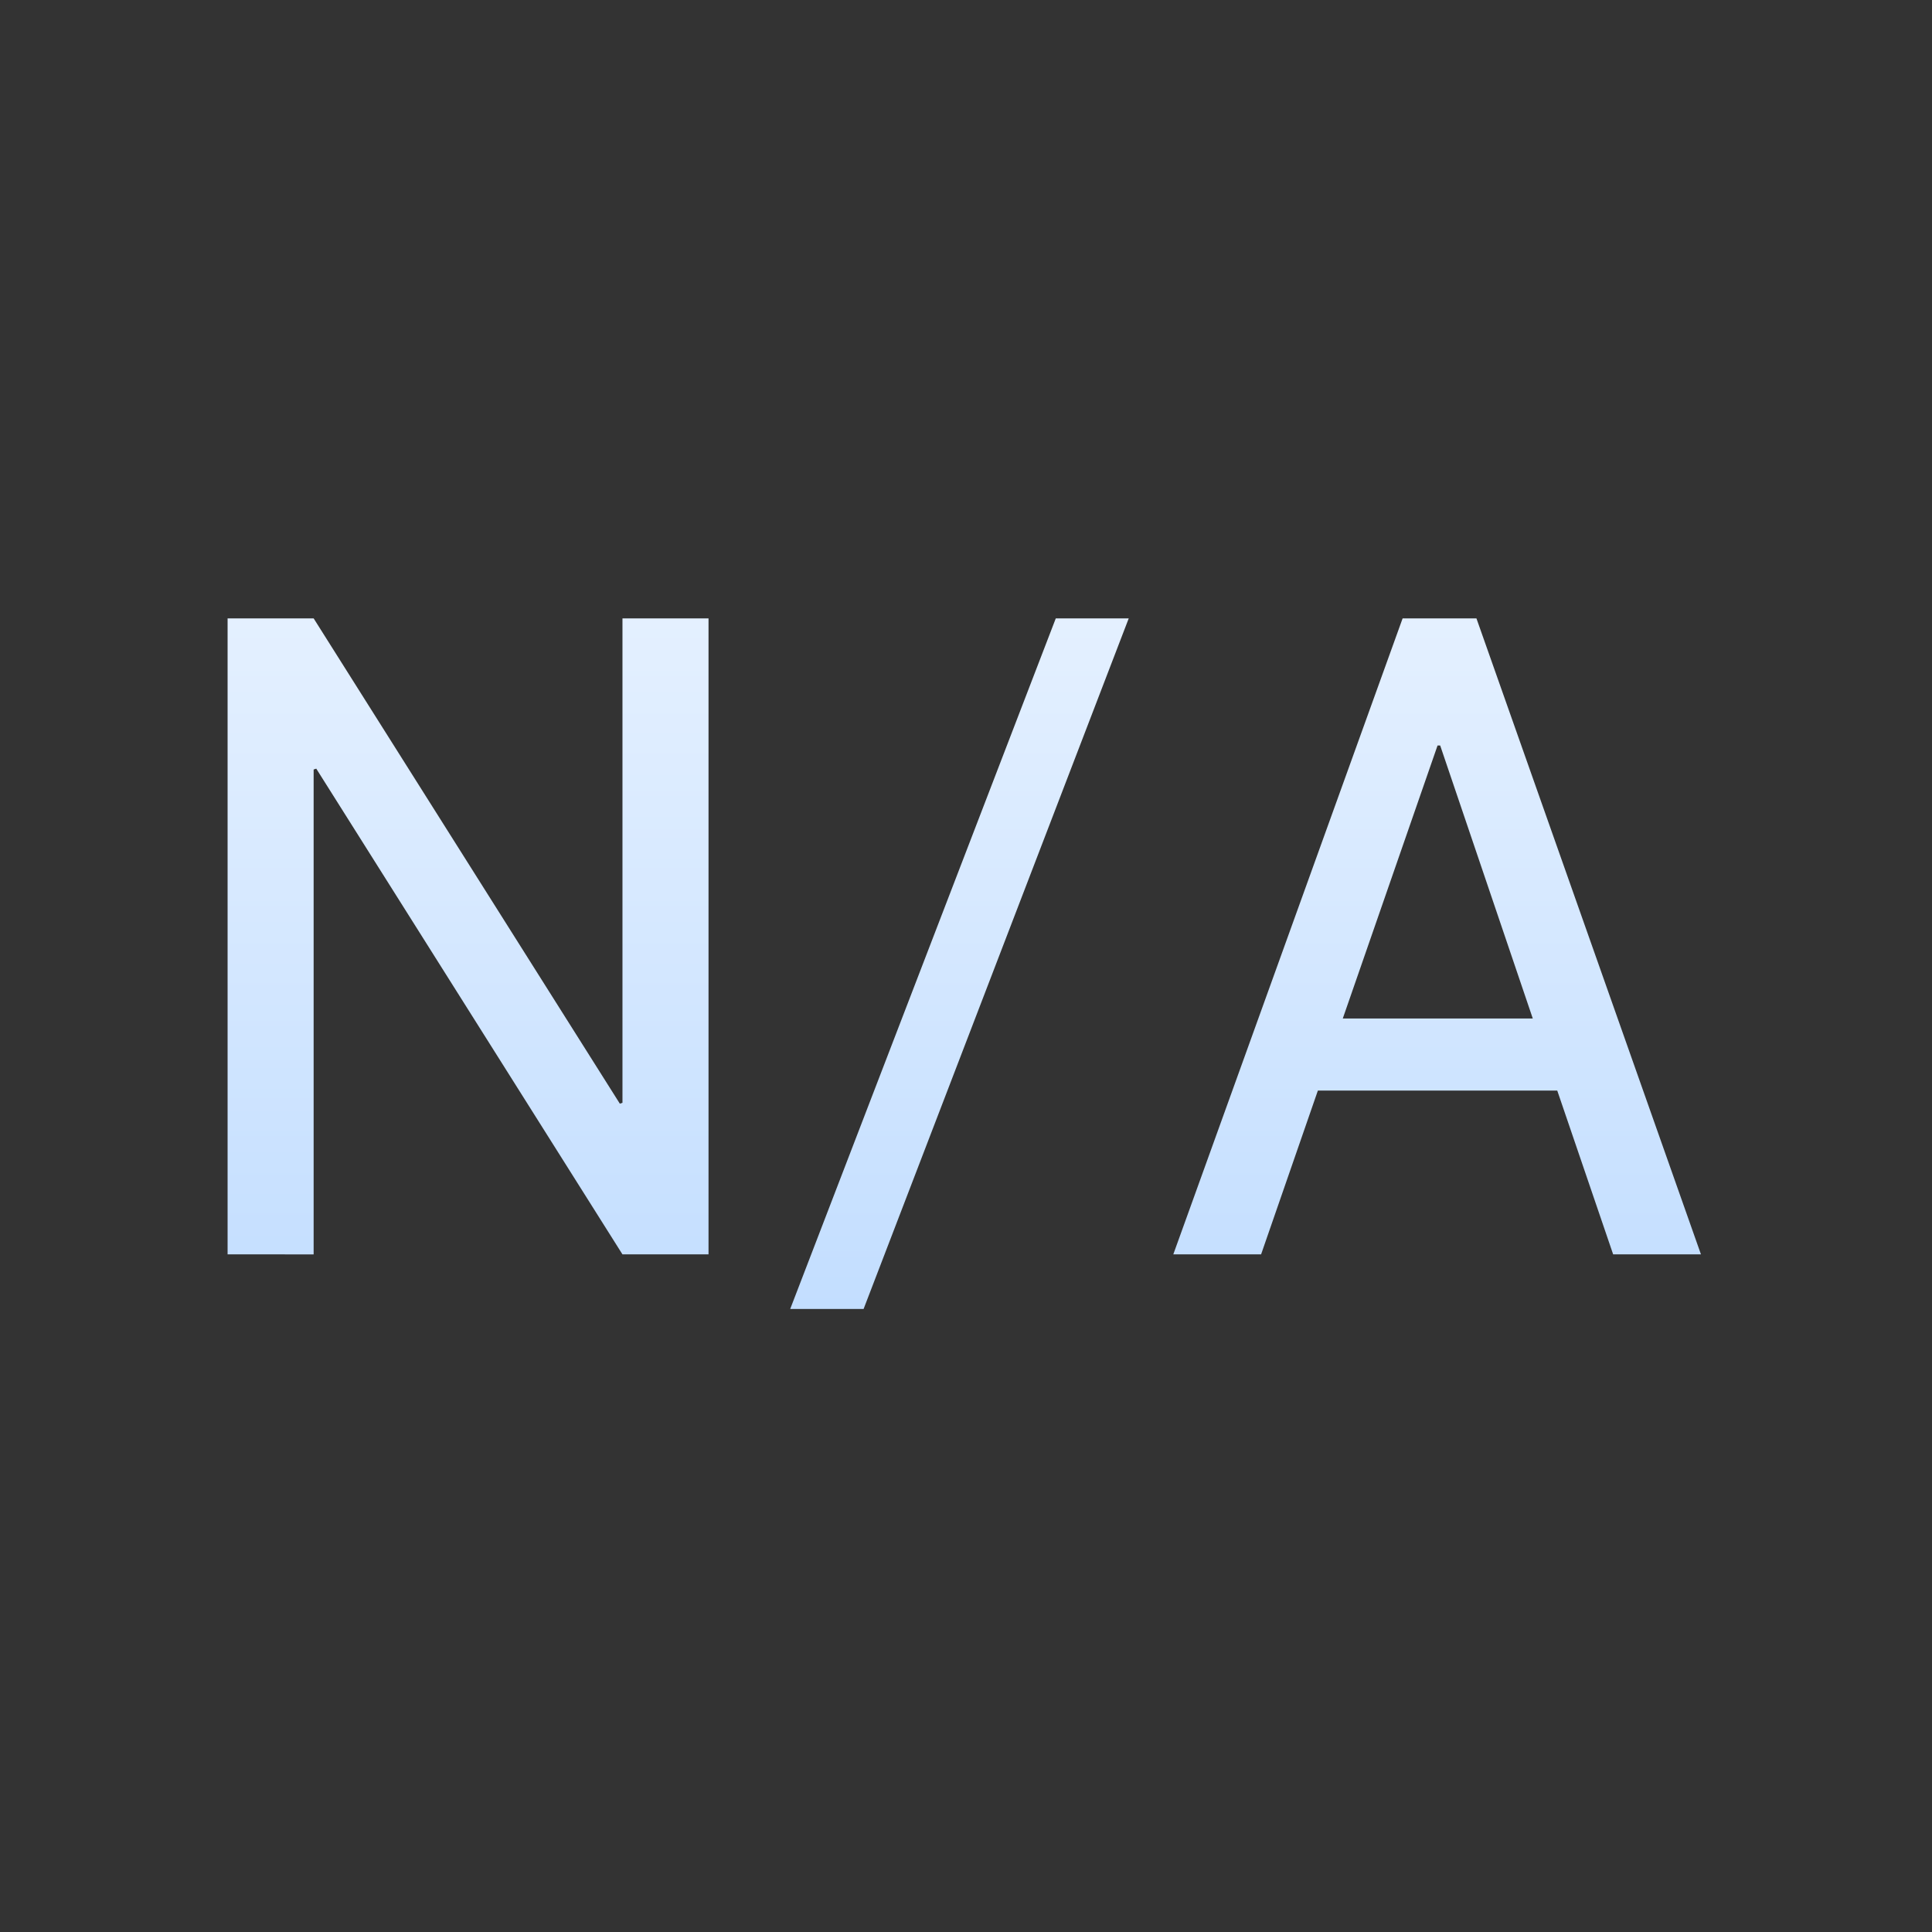 <?xml version="1.0" encoding="iso-8859-1"?>
<!-- Generator: Adobe Illustrator 16.0.0, SVG Export Plug-In . SVG Version: 6.00 Build 0)  -->
<!DOCTYPE svg PUBLIC "-//W3C//DTD SVG 1.1//EN" "http://www.w3.org/Graphics/SVG/1.1/DTD/svg11.dtd">
<svg version="1.1" id="&#x56FE;&#x5C42;_1" xmlns="http://www.w3.org/2000/svg" xmlns:xlink="http://www.w3.org/1999/xlink" x="0px"
	 y="0px" width="500px" height="500px" viewBox="0 0 500 500" style="enable-background:new 0 0 500 500;" xml:space="preserve">
<rect x="0" y="0" width="500" height="500" fill="#333333" stroke="none"/>
<g id="NA">
	<linearGradient id="SVGID_1_" gradientUnits="userSpaceOnUse" x1="249.553" y1="338.763" x2="249.553" y2="160.036">
		<stop  offset="0" stop-color="#C3DEFF"/>
		<stop  offset="1" stop-color="#E4F0FF"/>
	</linearGradient>
	<path fill="url(#SVGID_1_)" d="M183.365,324.633h-22.271L81.848,198.925l-0.679,0.224v125.484H58.9V160.036h22.27
		l79.246,125.595l0.678-0.227V160.036h22.271V324.633z M223.496,338.763h-18.992l68.732-178.727h18.878L223.496,338.763z
		 M403.015,282.239h-61.95l-14.696,42.394h-22.722l59.35-164.597H382.1l58.106,164.597h-22.723L403.015,282.239z M347.509,263.588
		h49.174l-23.965-70.656h-0.679L347.509,263.588z"/>
</g>
</svg>

